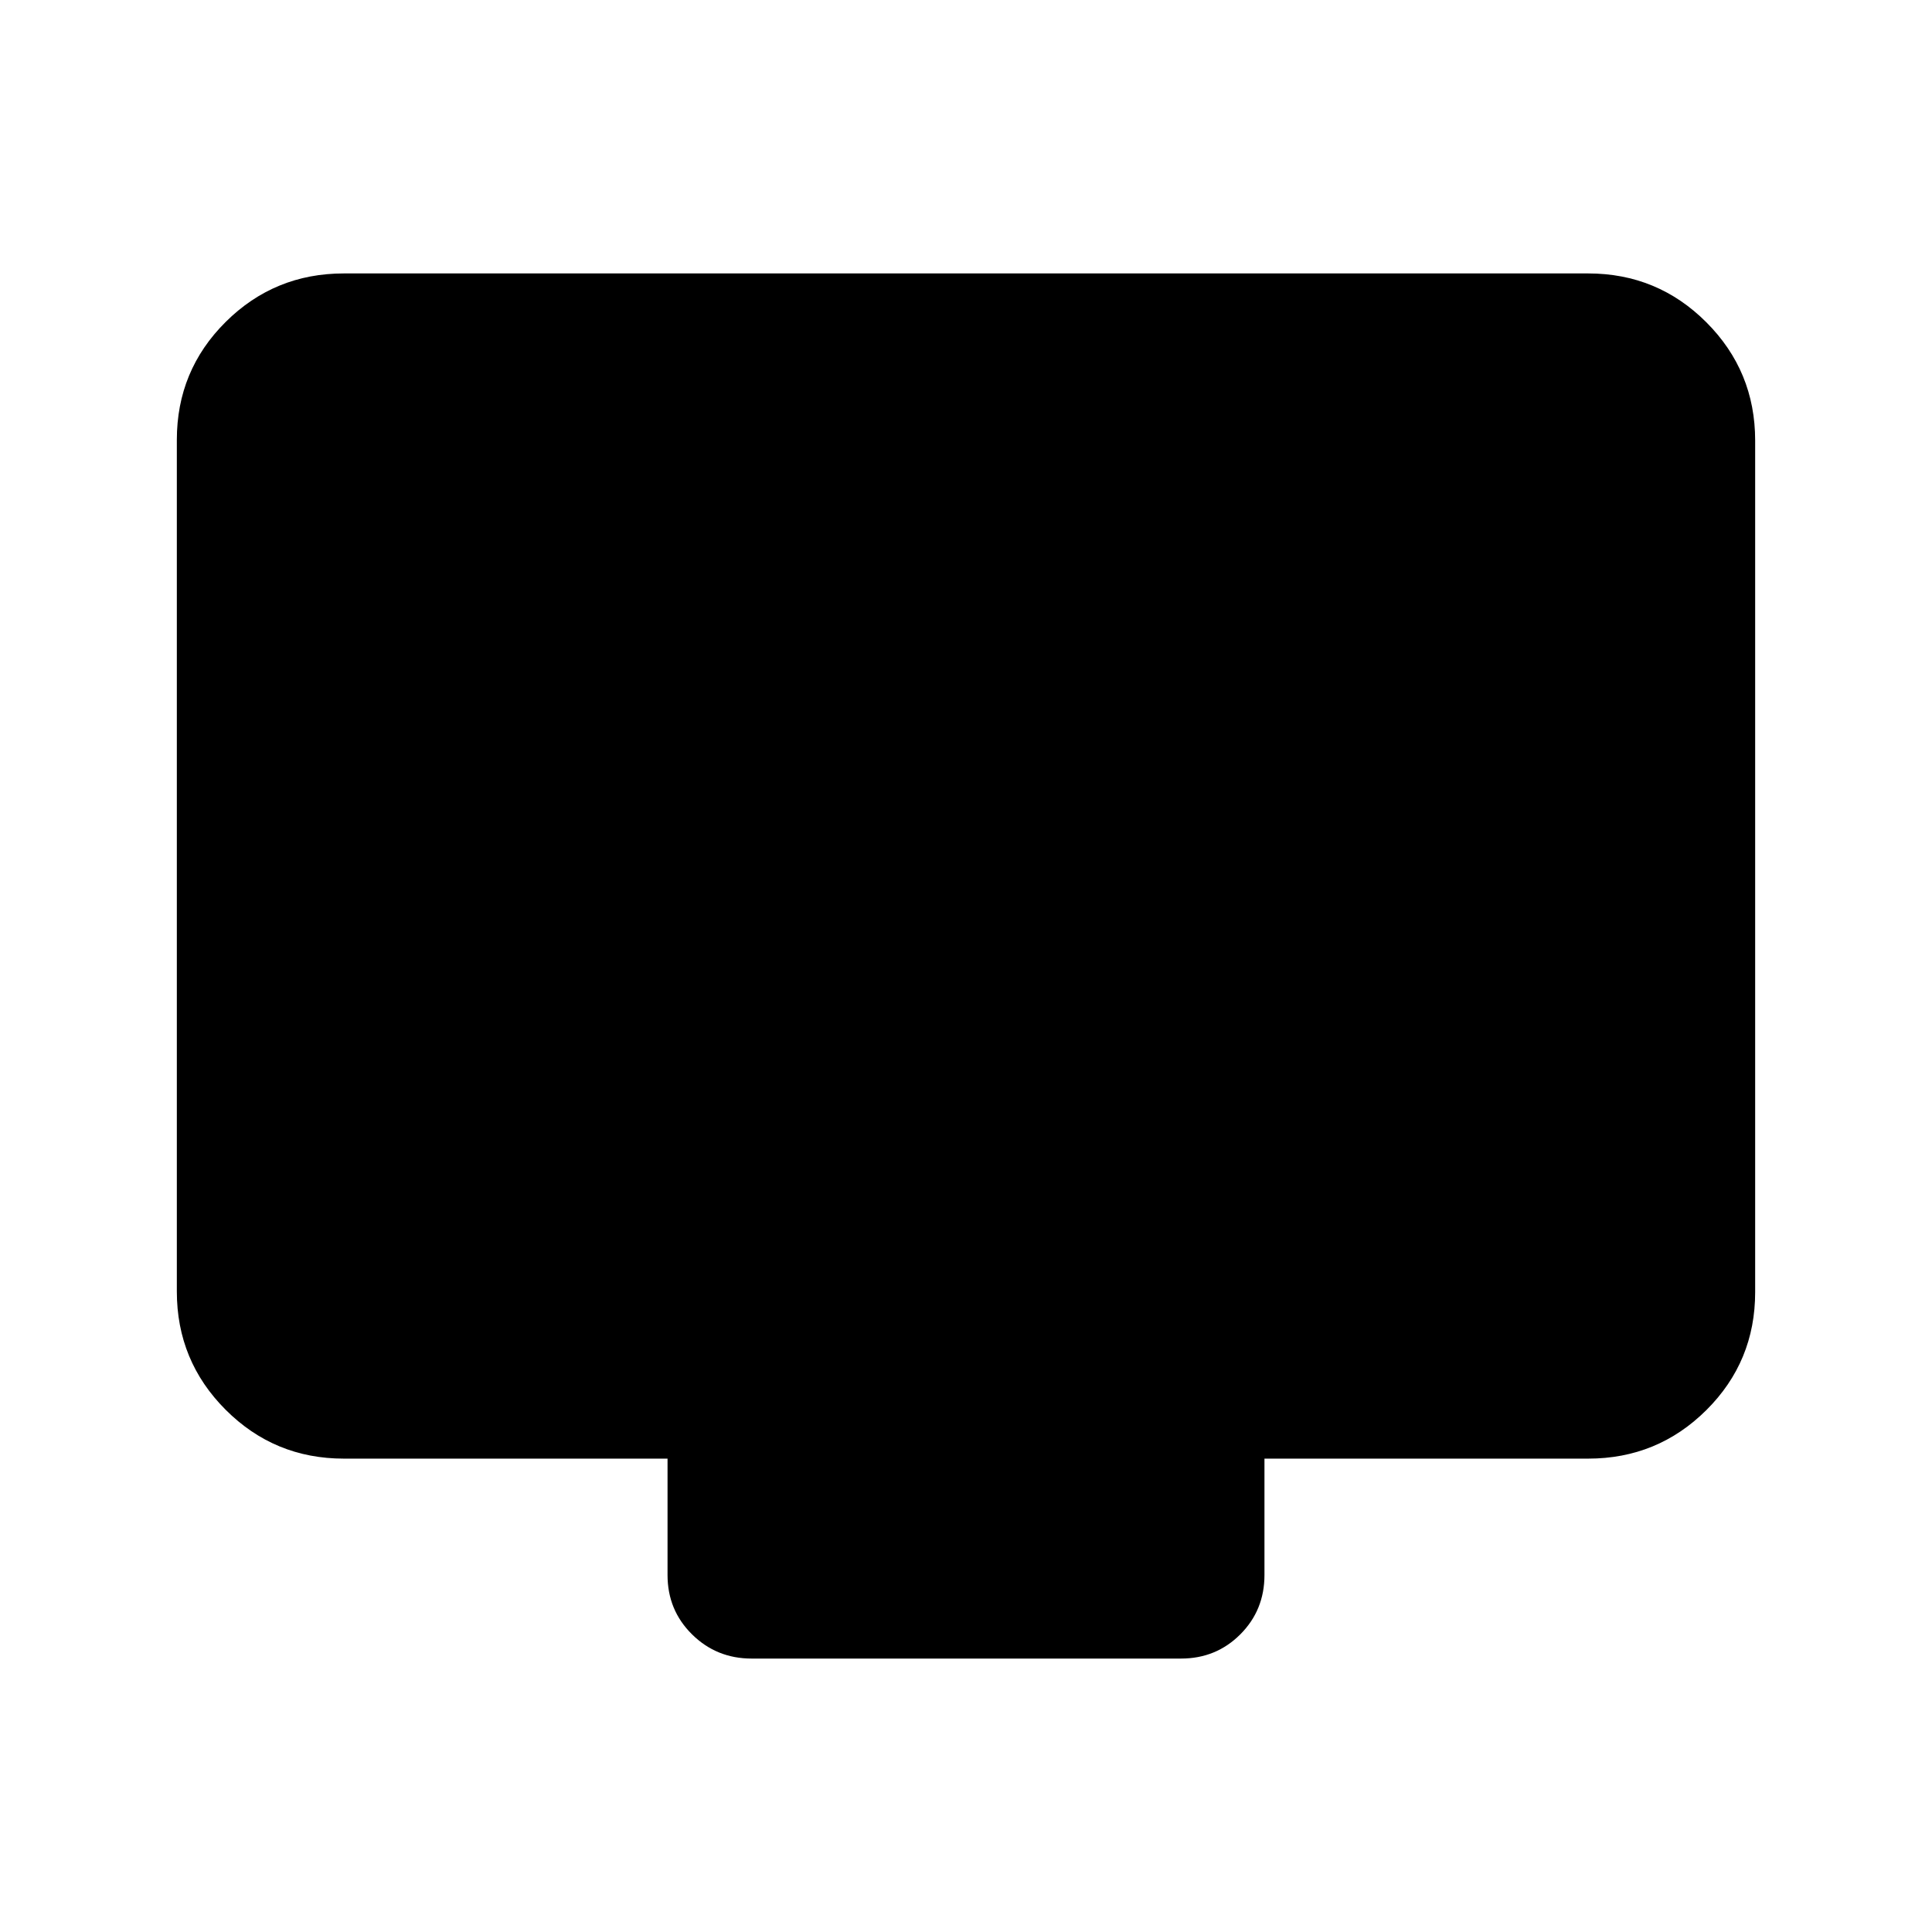<svg xmlns="http://www.w3.org/2000/svg" height="20" viewBox="0 -960 960 960" width="20"><path d="M170.87-235.217q-34.483 0-58.742-24.271t-24.259-58.77v-423.156q0-34.499 24.259-58.608 24.259-24.109 58.742-24.109h618.26q34.483 0 58.742 24.271t24.259 58.77v423.156q0 34.499-24.259 58.608-24.259 24.109-58.742 24.109H628.304v57.847q0 17.453-12.012 29.477-12.012 12.024-29.447 12.024H373.479q-17.436 0-29.609-12.024-12.174-12.024-12.174-29.477v-57.847H170.87Z"/></svg>